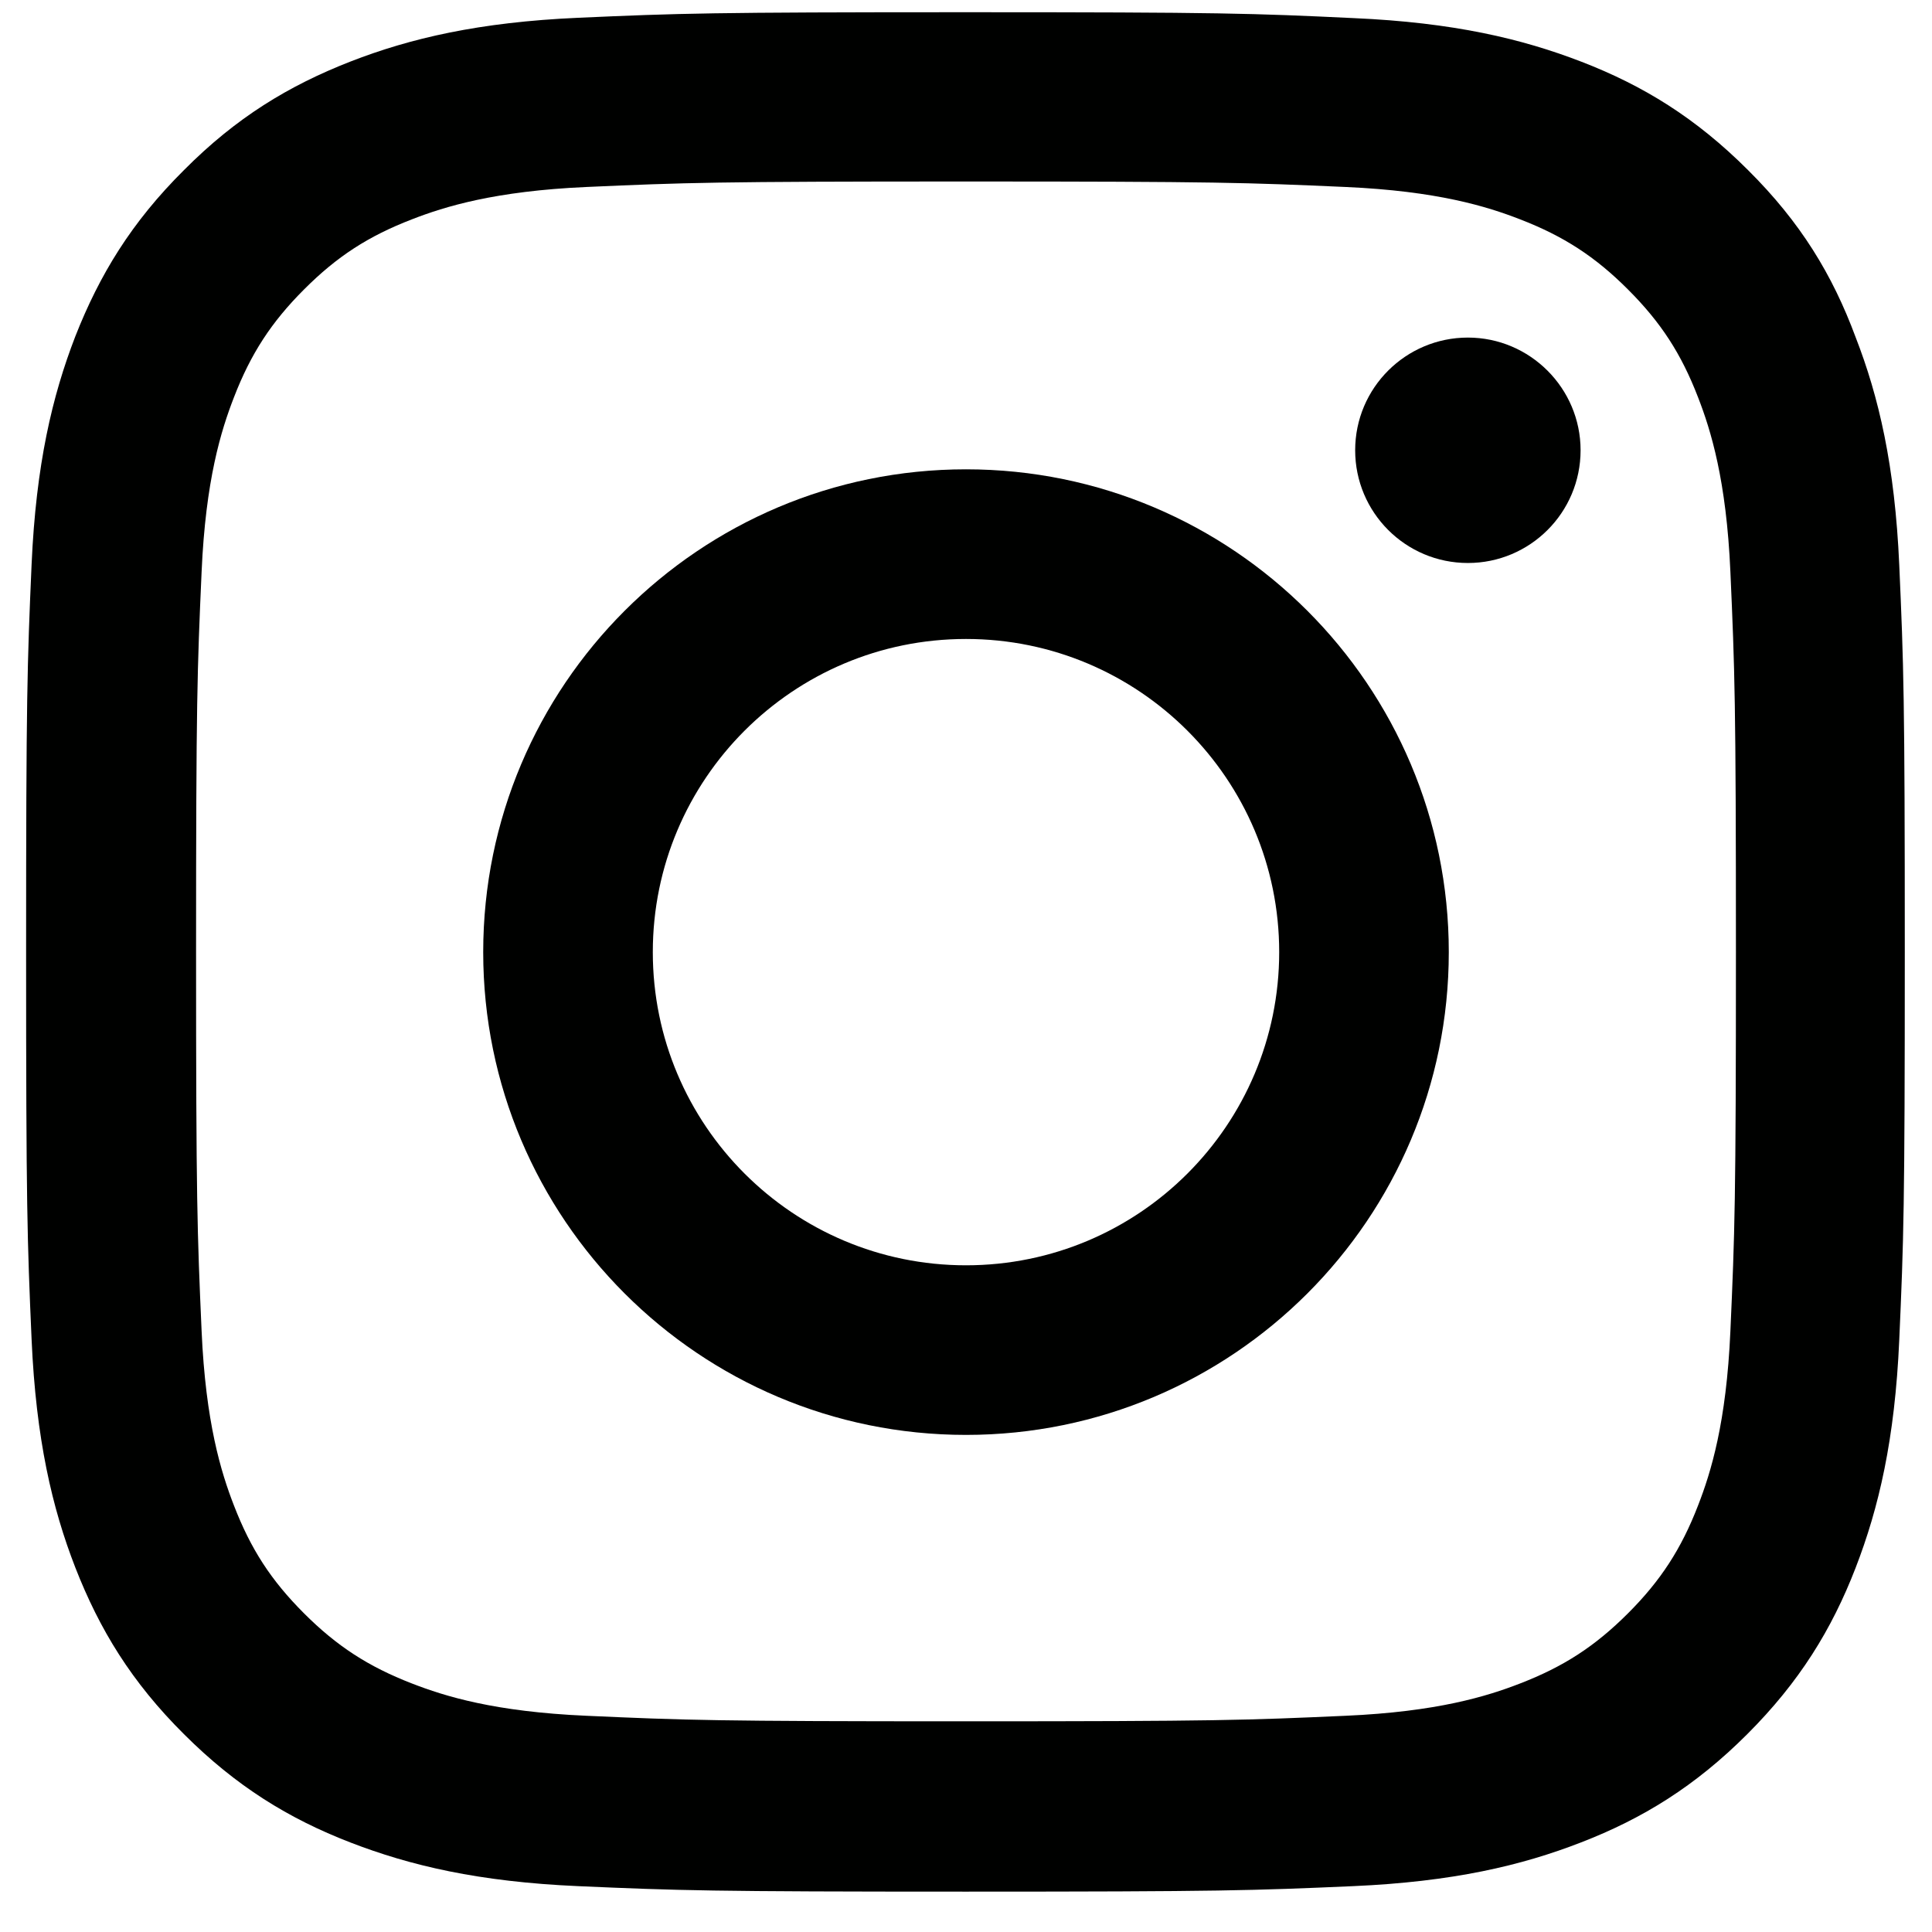 <svg width="37" height="37" viewBox="0 0 37 37" fill="none" xmlns="http://www.w3.org/2000/svg">
<g clip-path="url(#clip0_238_16916)">
<path d="M18.5 3.476C23.309 3.476 23.879 3.497 25.77 3.581C27.528 3.659 28.477 3.954 29.11 4.2C29.947 4.523 30.552 4.917 31.177 5.543C31.81 6.176 32.197 6.773 32.52 7.61C32.766 8.243 33.062 9.199 33.139 10.95C33.223 12.848 33.245 13.418 33.245 18.22C33.245 23.03 33.223 23.599 33.139 25.491C33.062 27.248 32.766 28.198 32.52 28.831C32.197 29.667 31.803 30.272 31.177 30.898C30.544 31.53 29.947 31.917 29.11 32.241C28.477 32.487 27.521 32.782 25.77 32.859C23.872 32.944 23.302 32.965 18.5 32.965C13.691 32.965 13.121 32.944 11.23 32.859C9.472 32.782 8.523 32.487 7.89 32.241C7.053 31.917 6.448 31.523 5.823 30.898C5.19 30.265 4.803 29.667 4.48 28.831C4.234 28.198 3.938 27.241 3.861 25.491C3.777 23.592 3.755 23.023 3.755 18.22C3.755 13.411 3.777 12.841 3.861 10.95C3.938 9.192 4.234 8.243 4.48 7.61C4.803 6.773 5.197 6.169 5.823 5.543C6.455 4.91 7.053 4.523 7.89 4.2C8.523 3.954 9.479 3.659 11.23 3.581C13.121 3.497 13.691 3.476 18.5 3.476ZM18.5 0.234C13.613 0.234 13.002 0.255 11.082 0.34C9.17 0.424 7.855 0.734 6.716 1.177C5.527 1.641 4.522 2.252 3.523 3.258C2.518 4.256 1.906 5.262 1.442 6.443C0.999 7.589 0.69 8.897 0.605 10.809C0.521 12.736 0.5 13.348 0.5 18.234C0.5 23.121 0.521 23.733 0.605 25.652C0.69 27.565 0.999 28.88 1.442 30.019C1.906 31.207 2.518 32.212 3.523 33.211C4.522 34.209 5.527 34.828 6.709 35.285C7.855 35.728 9.162 36.038 11.075 36.122C12.995 36.206 13.606 36.227 18.493 36.227C23.38 36.227 23.991 36.206 25.911 36.122C27.823 36.038 29.138 35.728 30.277 35.285C31.459 34.828 32.464 34.209 33.462 33.211C34.461 32.212 35.08 31.207 35.537 30.026C35.98 28.88 36.289 27.572 36.373 25.659C36.458 23.74 36.479 23.128 36.479 18.241C36.479 13.355 36.458 12.743 36.373 10.823C36.289 8.911 35.98 7.596 35.537 6.457C35.094 5.262 34.482 4.256 33.477 3.258C32.478 2.259 31.473 1.641 30.291 1.184C29.145 0.741 27.837 0.431 25.925 0.347C23.998 0.255 23.387 0.234 18.5 0.234Z" fill="#000100"/>
<path d="M18.5 8.988C13.395 8.988 9.254 13.13 9.254 18.234C9.254 23.339 13.395 27.48 18.5 27.48C23.605 27.48 27.746 23.339 27.746 18.234C27.746 13.13 23.605 8.988 18.5 8.988ZM18.5 24.232C15.188 24.232 12.502 21.546 12.502 18.234C12.502 14.923 15.188 12.237 18.5 12.237C21.812 12.237 24.498 14.923 24.498 18.234C24.498 21.546 21.812 24.232 18.5 24.232Z" fill="#000100"/>
<path d="M30.27 8.623C30.27 9.819 29.3 10.782 28.112 10.782C26.916 10.782 25.953 9.812 25.953 8.623C25.953 7.428 26.923 6.465 28.112 6.465C29.3 6.465 30.27 7.435 30.27 8.623Z" fill="#000100"/>
</g>
<defs>
<clipPath id="clip0_238_16916">
<rect width="36" height="36" fill="white" transform="translate(0.5 0.234)"/>
</clipPath>
</defs>
</svg>
